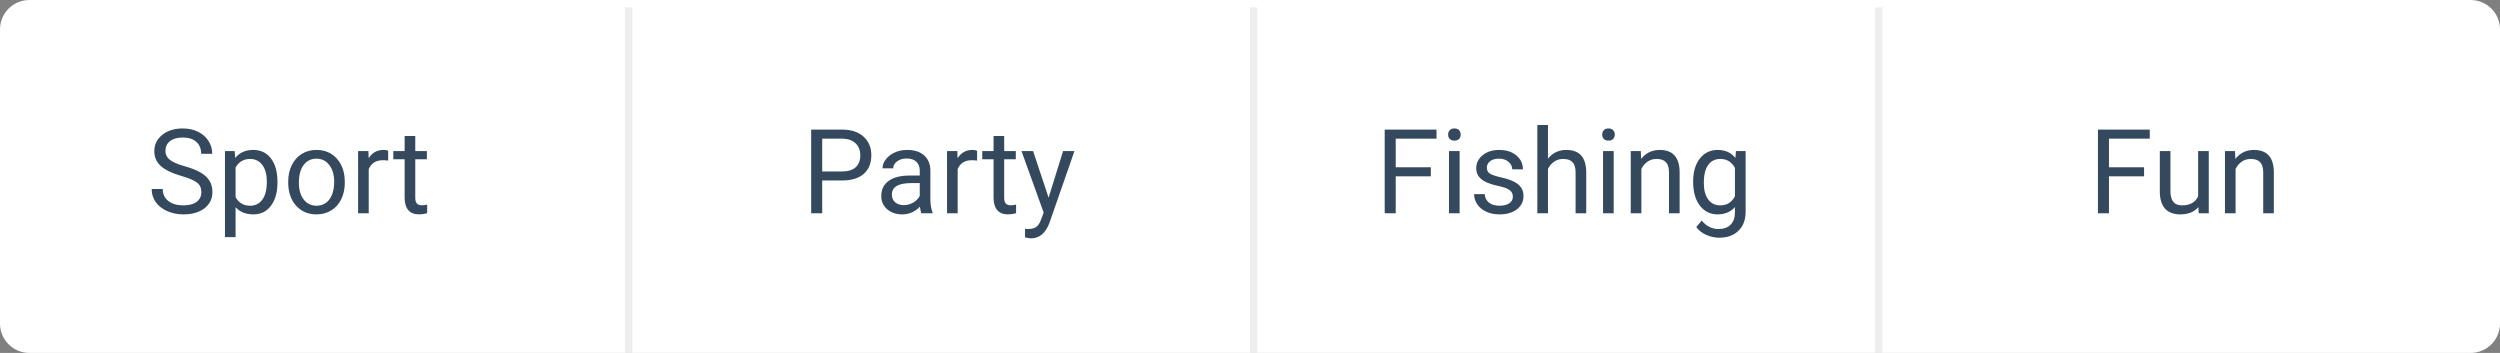 <svg width="340" height="48" viewBox="0 0 340 48" version="1.1" xmlns="http://www.w3.org/2000/svg" xmlns:xlink="http://www.w3.org/1999/xlink">
<rect x="0" y="0" width="340" height="48" fill="#808080" stroke="none"/>
<title>Component</title>
<desc>Created using Figma</desc>
<g id="Canvas" transform="translate(-3810 -11549)">
<g id="Component">
<g id="input field copy 10">
<use xlink:href="#path0_fill" transform="translate(3810 11549)" fill="#FFFFFF"/>
<mask id="mask0_outline_ins">
<use xlink:href="#path0_fill" fill="white" transform="translate(3810 11549)"/>
</mask>
<g mask="url(#mask0_outline_ins)">
<use xlink:href="#path1_stroke_2x" transform="translate(3810 11549)" fill="#DDDDDD"/>
</g>
</g>
<g id="Sport">
<use xlink:href="#path2_fill" transform="translate(3830 11559)" fill="#34495E"/>
</g>
<g id="Fun">
<use xlink:href="#path3_fill" transform="translate(4094 11559)" fill="#34495E"/>
</g>
<g id="Fishing">
<use xlink:href="#path4_fill" transform="translate(3997 11559)" fill="#34495E"/>
</g>
<g id="Party">
<use xlink:href="#path5_fill" transform="translate(3919 11559)" fill="#34495E"/>
</g>
<g id="Rectangle 18 Copy 14" opacity="0.5">
<use xlink:href="#path6_fill" transform="translate(4065 11550)" fill="#DDDDDD"/>
</g>
<g id="Rectangle 18 Copy 13" opacity="0.5">
<use xlink:href="#path6_fill" transform="translate(3980 11550)" fill="#DDDDDD"/>
</g>
<g id="Rectangle 18 Copy 12" opacity="0.5">
<use xlink:href="#path6_fill" transform="translate(3895 11550)" fill="#DDDDDD"/>
</g>
</g>
</g>
<defs>
<path id="path0_fill" fill-rule="evenodd" d="M 0 4C 0 1.791 1.791 0 4 0L 336 0C 338.209 0 340 1.791 340 4L 340 44C 340 46.209 338.209 48 336 48L 4 48C 1.791 48 0 46.209 0 44L 0 4Z"/>
<path id="path1_stroke_2x" d="M 4 1L 336 1L 336 -1L 4 -1L 4 1ZM 339 4L 339 44L 341 44L 341 4L 339 4ZM 336 47L 4 47L 4 49L 336 49L 336 47ZM 1 44L 1 4L -1 4L -1 44L 1 44ZM 4 -1C 1.239 -1 -1 1.239 -1 4L 1 4C 1 2.343 2.343 1 4 1L 4 -1ZM 336 1C 337.657 1 339 2.343 339 4L 341 4C 341 1.239 338.761 -1 336 -1L 336 1ZM 339 44C 339 45.657 337.657 47 336 47L 336 49C 338.761 49 341 46.761 341 44L 339 44ZM 4 47C 2.343 47 1 45.657 1 44L -1 44C -1 46.761 1.239 49 4 49L 4 47Z"/>
<path id="path2_fill" d="M 4.672 13.93C 3.385 13.56 2.448 13.107 1.859 12.57C 1.276 12.029 0.984 11.362 0.984 10.57C 0.984 9.674 1.341 8.935 2.055 8.352C 2.773 7.763 3.706 7.469 4.852 7.469C 5.633 7.469 6.328 7.62 6.938 7.922C 7.552 8.224 8.026 8.641 8.359 9.172C 8.698 9.703 8.867 10.284 8.867 10.914L 7.359 10.914C 7.359 10.227 7.141 9.688 6.703 9.297C 6.266 8.901 5.648 8.703 4.852 8.703C 4.112 8.703 3.534 8.867 3.117 9.195C 2.706 9.518 2.5 9.969 2.5 10.547C 2.5 11.01 2.695 11.404 3.086 11.727C 3.482 12.044 4.151 12.336 5.094 12.602C 6.042 12.867 6.781 13.162 7.312 13.484C 7.849 13.802 8.245 14.175 8.5 14.602C 8.76 15.029 8.891 15.531 8.891 16.109C 8.891 17.031 8.531 17.771 7.812 18.328C 7.094 18.88 6.133 19.156 4.93 19.156C 4.148 19.156 3.419 19.008 2.742 18.711C 2.065 18.409 1.542 17.997 1.172 17.477C 0.807 16.956 0.625 16.365 0.625 15.703L 2.133 15.703C 2.133 16.391 2.385 16.935 2.891 17.336C 3.401 17.732 4.081 17.93 4.93 17.93C 5.721 17.93 6.328 17.768 6.75 17.445C 7.172 17.122 7.383 16.682 7.383 16.125C 7.383 15.568 7.188 15.138 6.797 14.836C 6.406 14.529 5.698 14.227 4.672 13.93ZM 17.734 14.867C 17.734 16.154 17.44 17.19 16.852 17.977C 16.263 18.763 15.466 19.156 14.461 19.156C 13.435 19.156 12.628 18.831 12.039 18.18L 12.039 22.25L 10.594 22.25L 10.594 10.547L 11.914 10.547L 11.984 11.484C 12.573 10.755 13.391 10.391 14.438 10.391C 15.453 10.391 16.255 10.773 16.844 11.539C 17.438 12.305 17.734 13.37 17.734 14.734L 17.734 14.867ZM 16.289 14.703C 16.289 13.75 16.086 12.997 15.68 12.445C 15.273 11.893 14.716 11.617 14.008 11.617C 13.133 11.617 12.477 12.005 12.039 12.781L 12.039 16.82C 12.471 17.591 13.133 17.977 14.023 17.977C 14.716 17.977 15.266 17.703 15.672 17.156C 16.083 16.604 16.289 15.787 16.289 14.703ZM 19.195 14.695C 19.195 13.867 19.357 13.122 19.68 12.461C 20.008 11.8 20.461 11.289 21.039 10.93C 21.622 10.57 22.287 10.391 23.031 10.391C 24.182 10.391 25.112 10.789 25.82 11.586C 26.534 12.383 26.891 13.443 26.891 14.766L 26.891 14.867C 26.891 15.69 26.732 16.43 26.414 17.086C 26.102 17.737 25.651 18.245 25.062 18.609C 24.479 18.974 23.807 19.156 23.047 19.156C 21.901 19.156 20.971 18.758 20.258 17.961C 19.549 17.164 19.195 16.109 19.195 14.797L 19.195 14.695ZM 20.648 14.867C 20.648 15.805 20.865 16.557 21.297 17.125C 21.734 17.693 22.318 17.977 23.047 17.977C 23.781 17.977 24.365 17.69 24.797 17.117C 25.229 16.539 25.445 15.732 25.445 14.695C 25.445 13.768 25.224 13.018 24.781 12.445C 24.344 11.867 23.76 11.578 23.031 11.578C 22.318 11.578 21.742 11.862 21.305 12.43C 20.867 12.997 20.648 13.81 20.648 14.867ZM 32.789 11.844C 32.57 11.807 32.333 11.789 32.078 11.789C 31.13 11.789 30.487 12.193 30.148 13L 30.148 19L 28.703 19L 28.703 10.547L 30.109 10.547L 30.133 11.523C 30.607 10.768 31.279 10.391 32.148 10.391C 32.43 10.391 32.643 10.427 32.789 10.5L 32.789 11.844ZM 36.477 8.5L 36.477 10.547L 38.055 10.547L 38.055 11.664L 36.477 11.664L 36.477 16.906C 36.477 17.245 36.547 17.5 36.688 17.672C 36.828 17.838 37.068 17.922 37.406 17.922C 37.573 17.922 37.802 17.891 38.094 17.828L 38.094 19C 37.714 19.104 37.344 19.156 36.984 19.156C 36.339 19.156 35.852 18.961 35.523 18.57C 35.195 18.18 35.031 17.625 35.031 16.906L 35.031 11.664L 33.492 11.664L 33.492 10.547L 35.031 10.547L 35.031 8.5L 36.477 8.5Z"/>
<path id="path3_fill" d="M 7.594 13.977L 2.82 13.977L 2.82 19L 1.32 19L 1.32 7.625L 8.367 7.625L 8.367 8.859L 2.82 8.859L 2.82 12.75L 7.594 12.75L 7.594 13.977ZM 14.984 18.164C 14.422 18.826 13.596 19.156 12.508 19.156C 11.607 19.156 10.919 18.896 10.445 18.375C 9.977 17.849 9.74 17.073 9.734 16.047L 9.734 10.547L 11.18 10.547L 11.18 16.008C 11.18 17.289 11.7 17.93 12.742 17.93C 13.846 17.93 14.581 17.518 14.945 16.695L 14.945 10.547L 16.391 10.547L 16.391 19L 15.016 19L 14.984 18.164ZM 19.961 10.547L 20.008 11.609C 20.654 10.797 21.497 10.391 22.539 10.391C 24.326 10.391 25.227 11.398 25.242 13.414L 25.242 19L 23.797 19L 23.797 13.406C 23.792 12.797 23.651 12.346 23.375 12.055C 23.104 11.763 22.68 11.617 22.102 11.617C 21.633 11.617 21.221 11.742 20.867 11.992C 20.513 12.242 20.237 12.57 20.039 12.977L 20.039 19L 18.594 19L 18.594 10.547L 19.961 10.547Z"/>
<path id="path4_fill" d="M 7.594 13.977L 2.82 13.977L 2.82 19L 1.32 19L 1.32 7.625L 8.367 7.625L 8.367 8.859L 2.82 8.859L 2.82 12.75L 7.594 12.75L 7.594 13.977ZM 11.508 19L 10.062 19L 10.062 10.547L 11.508 10.547L 11.508 19ZM 9.945 8.305C 9.945 8.07 10.016 7.872 10.156 7.711C 10.302 7.549 10.516 7.469 10.797 7.469C 11.078 7.469 11.292 7.549 11.438 7.711C 11.583 7.872 11.656 8.07 11.656 8.305C 11.656 8.539 11.583 8.734 11.438 8.891C 11.292 9.047 11.078 9.125 10.797 9.125C 10.516 9.125 10.302 9.047 10.156 8.891C 10.016 8.734 9.945 8.539 9.945 8.305ZM 18.75 16.758C 18.75 16.367 18.602 16.065 18.305 15.852C 18.013 15.633 17.5 15.445 16.766 15.289C 16.037 15.133 15.456 14.945 15.023 14.727C 14.596 14.508 14.279 14.247 14.07 13.945C 13.867 13.643 13.766 13.284 13.766 12.867C 13.766 12.175 14.057 11.588 14.641 11.109C 15.229 10.63 15.979 10.391 16.891 10.391C 17.849 10.391 18.625 10.638 19.219 11.133C 19.818 11.628 20.117 12.26 20.117 13.031L 18.664 13.031C 18.664 12.635 18.495 12.294 18.156 12.008C 17.823 11.721 17.401 11.578 16.891 11.578C 16.365 11.578 15.953 11.693 15.656 11.922C 15.359 12.151 15.211 12.45 15.211 12.82C 15.211 13.169 15.349 13.432 15.625 13.609C 15.901 13.787 16.398 13.956 17.117 14.117C 17.841 14.279 18.427 14.471 18.875 14.695C 19.323 14.919 19.654 15.19 19.867 15.508C 20.086 15.82 20.195 16.203 20.195 16.656C 20.195 17.412 19.893 18.018 19.289 18.477C 18.685 18.93 17.901 19.156 16.938 19.156C 16.26 19.156 15.662 19.037 15.141 18.797C 14.62 18.557 14.211 18.224 13.914 17.797C 13.622 17.365 13.477 16.898 13.477 16.398L 14.922 16.398C 14.948 16.883 15.141 17.268 15.5 17.555C 15.865 17.836 16.344 17.977 16.938 17.977C 17.484 17.977 17.922 17.867 18.25 17.648C 18.583 17.424 18.75 17.128 18.75 16.758ZM 23.523 11.57C 24.164 10.784 24.997 10.391 26.023 10.391C 27.81 10.391 28.711 11.398 28.727 13.414L 28.727 19L 27.281 19L 27.281 13.406C 27.276 12.797 27.135 12.346 26.859 12.055C 26.588 11.763 26.164 11.617 25.586 11.617C 25.117 11.617 24.706 11.742 24.352 11.992C 23.997 12.242 23.721 12.57 23.523 12.977L 23.523 19L 22.078 19L 22.078 7L 23.523 7L 23.523 11.57ZM 32.461 19L 31.016 19L 31.016 10.547L 32.461 10.547L 32.461 19ZM 30.898 8.305C 30.898 8.07 30.969 7.872 31.109 7.711C 31.255 7.549 31.469 7.469 31.75 7.469C 32.031 7.469 32.245 7.549 32.391 7.711C 32.536 7.872 32.609 8.07 32.609 8.305C 32.609 8.539 32.536 8.734 32.391 8.891C 32.245 9.047 32.031 9.125 31.75 9.125C 31.469 9.125 31.255 9.047 31.109 8.891C 30.969 8.734 30.898 8.539 30.898 8.305ZM 36.148 10.547L 36.195 11.609C 36.841 10.797 37.685 10.391 38.727 10.391C 40.513 10.391 41.414 11.398 41.43 13.414L 41.43 19L 39.984 19L 39.984 13.406C 39.979 12.797 39.839 12.346 39.562 12.055C 39.292 11.763 38.867 11.617 38.289 11.617C 37.82 11.617 37.409 11.742 37.055 11.992C 36.7 12.242 36.425 12.57 36.227 12.977L 36.227 19L 34.781 19L 34.781 10.547L 36.148 10.547ZM 43.266 14.703C 43.266 13.385 43.57 12.338 44.18 11.562C 44.789 10.781 45.596 10.391 46.602 10.391C 47.633 10.391 48.438 10.755 49.016 11.484L 49.086 10.547L 50.406 10.547L 50.406 18.797C 50.406 19.891 50.081 20.753 49.43 21.383C 48.784 22.013 47.914 22.328 46.82 22.328C 46.211 22.328 45.615 22.198 45.031 21.938C 44.448 21.677 44.003 21.32 43.695 20.867L 44.445 20C 45.065 20.766 45.823 21.148 46.719 21.148C 47.422 21.148 47.969 20.951 48.359 20.555C 48.755 20.159 48.953 19.602 48.953 18.883L 48.953 18.156C 48.375 18.823 47.586 19.156 46.586 19.156C 45.596 19.156 44.794 18.758 44.18 17.961C 43.57 17.164 43.266 16.078 43.266 14.703ZM 44.719 14.867C 44.719 15.82 44.914 16.57 45.305 17.117C 45.695 17.659 46.242 17.93 46.945 17.93C 47.857 17.93 48.526 17.516 48.953 16.688L 48.953 12.828C 48.51 12.021 47.846 11.617 46.961 11.617C 46.258 11.617 45.708 11.891 45.312 12.438C 44.917 12.984 44.719 13.794 44.719 14.867Z"/>
<path id="path5_fill" d="M 2.82 14.547L 2.82 19L 1.32 19L 1.32 7.625L 5.516 7.625C 6.76 7.625 7.734 7.943 8.438 8.578C 9.146 9.214 9.5 10.055 9.5 11.102C 9.5 12.206 9.154 13.057 8.461 13.656C 7.773 14.25 6.786 14.547 5.5 14.547L 2.82 14.547ZM 2.82 13.32L 5.516 13.32C 6.318 13.32 6.932 13.133 7.359 12.758C 7.786 12.378 8 11.831 8 11.117C 8 10.44 7.786 9.898 7.359 9.492C 6.932 9.086 6.346 8.875 5.602 8.859L 2.82 8.859L 2.82 13.32ZM 16.312 19C 16.229 18.833 16.162 18.537 16.109 18.109C 15.438 18.807 14.635 19.156 13.703 19.156C 12.87 19.156 12.185 18.922 11.648 18.453C 11.117 17.979 10.852 17.38 10.852 16.656C 10.852 15.776 11.185 15.094 11.852 14.609C 12.523 14.12 13.466 13.875 14.68 13.875L 16.086 13.875L 16.086 13.211C 16.086 12.706 15.935 12.305 15.633 12.008C 15.331 11.706 14.885 11.555 14.297 11.555C 13.781 11.555 13.349 11.685 13 11.945C 12.651 12.206 12.477 12.521 12.477 12.891L 11.023 12.891C 11.023 12.469 11.172 12.062 11.469 11.672C 11.771 11.276 12.177 10.963 12.688 10.734C 13.203 10.505 13.768 10.391 14.383 10.391C 15.357 10.391 16.12 10.635 16.672 11.125C 17.224 11.609 17.51 12.279 17.531 13.133L 17.531 17.023C 17.531 17.799 17.63 18.417 17.828 18.875L 17.828 19L 16.312 19ZM 13.914 17.898C 14.367 17.898 14.797 17.781 15.203 17.547C 15.609 17.312 15.904 17.008 16.086 16.633L 16.086 14.898L 14.953 14.898C 13.182 14.898 12.297 15.417 12.297 16.453C 12.297 16.906 12.448 17.26 12.75 17.516C 13.052 17.771 13.44 17.898 13.914 17.898ZM 23.883 11.844C 23.664 11.807 23.427 11.789 23.172 11.789C 22.224 11.789 21.581 12.193 21.242 13L 21.242 19L 19.797 19L 19.797 10.547L 21.203 10.547L 21.227 11.523C 21.701 10.768 22.372 10.391 23.242 10.391C 23.523 10.391 23.737 10.427 23.883 10.5L 23.883 11.844ZM 27.57 8.5L 27.57 10.547L 29.148 10.547L 29.148 11.664L 27.57 11.664L 27.57 16.906C 27.57 17.245 27.641 17.5 27.781 17.672C 27.922 17.838 28.162 17.922 28.5 17.922C 28.667 17.922 28.896 17.891 29.188 17.828L 29.188 19C 28.807 19.104 28.438 19.156 28.078 19.156C 27.432 19.156 26.945 18.961 26.617 18.57C 26.289 18.18 26.125 17.625 26.125 16.906L 26.125 11.664L 24.586 11.664L 24.586 10.547L 26.125 10.547L 26.125 8.5L 27.57 8.5ZM 33.609 16.883L 35.578 10.547L 37.125 10.547L 33.727 20.305C 33.2 21.711 32.365 22.414 31.219 22.414L 30.945 22.391L 30.406 22.289L 30.406 21.117L 30.797 21.148C 31.287 21.148 31.667 21.049 31.938 20.852C 32.214 20.654 32.44 20.292 32.617 19.766L 32.938 18.906L 29.922 10.547L 31.5 10.547L 33.609 16.883Z"/>
<path id="path6_fill" fill-rule="evenodd" d="M 0 0L 1 0L 1 47L 0 47L 0 0Z"/>
</defs>
</svg>
